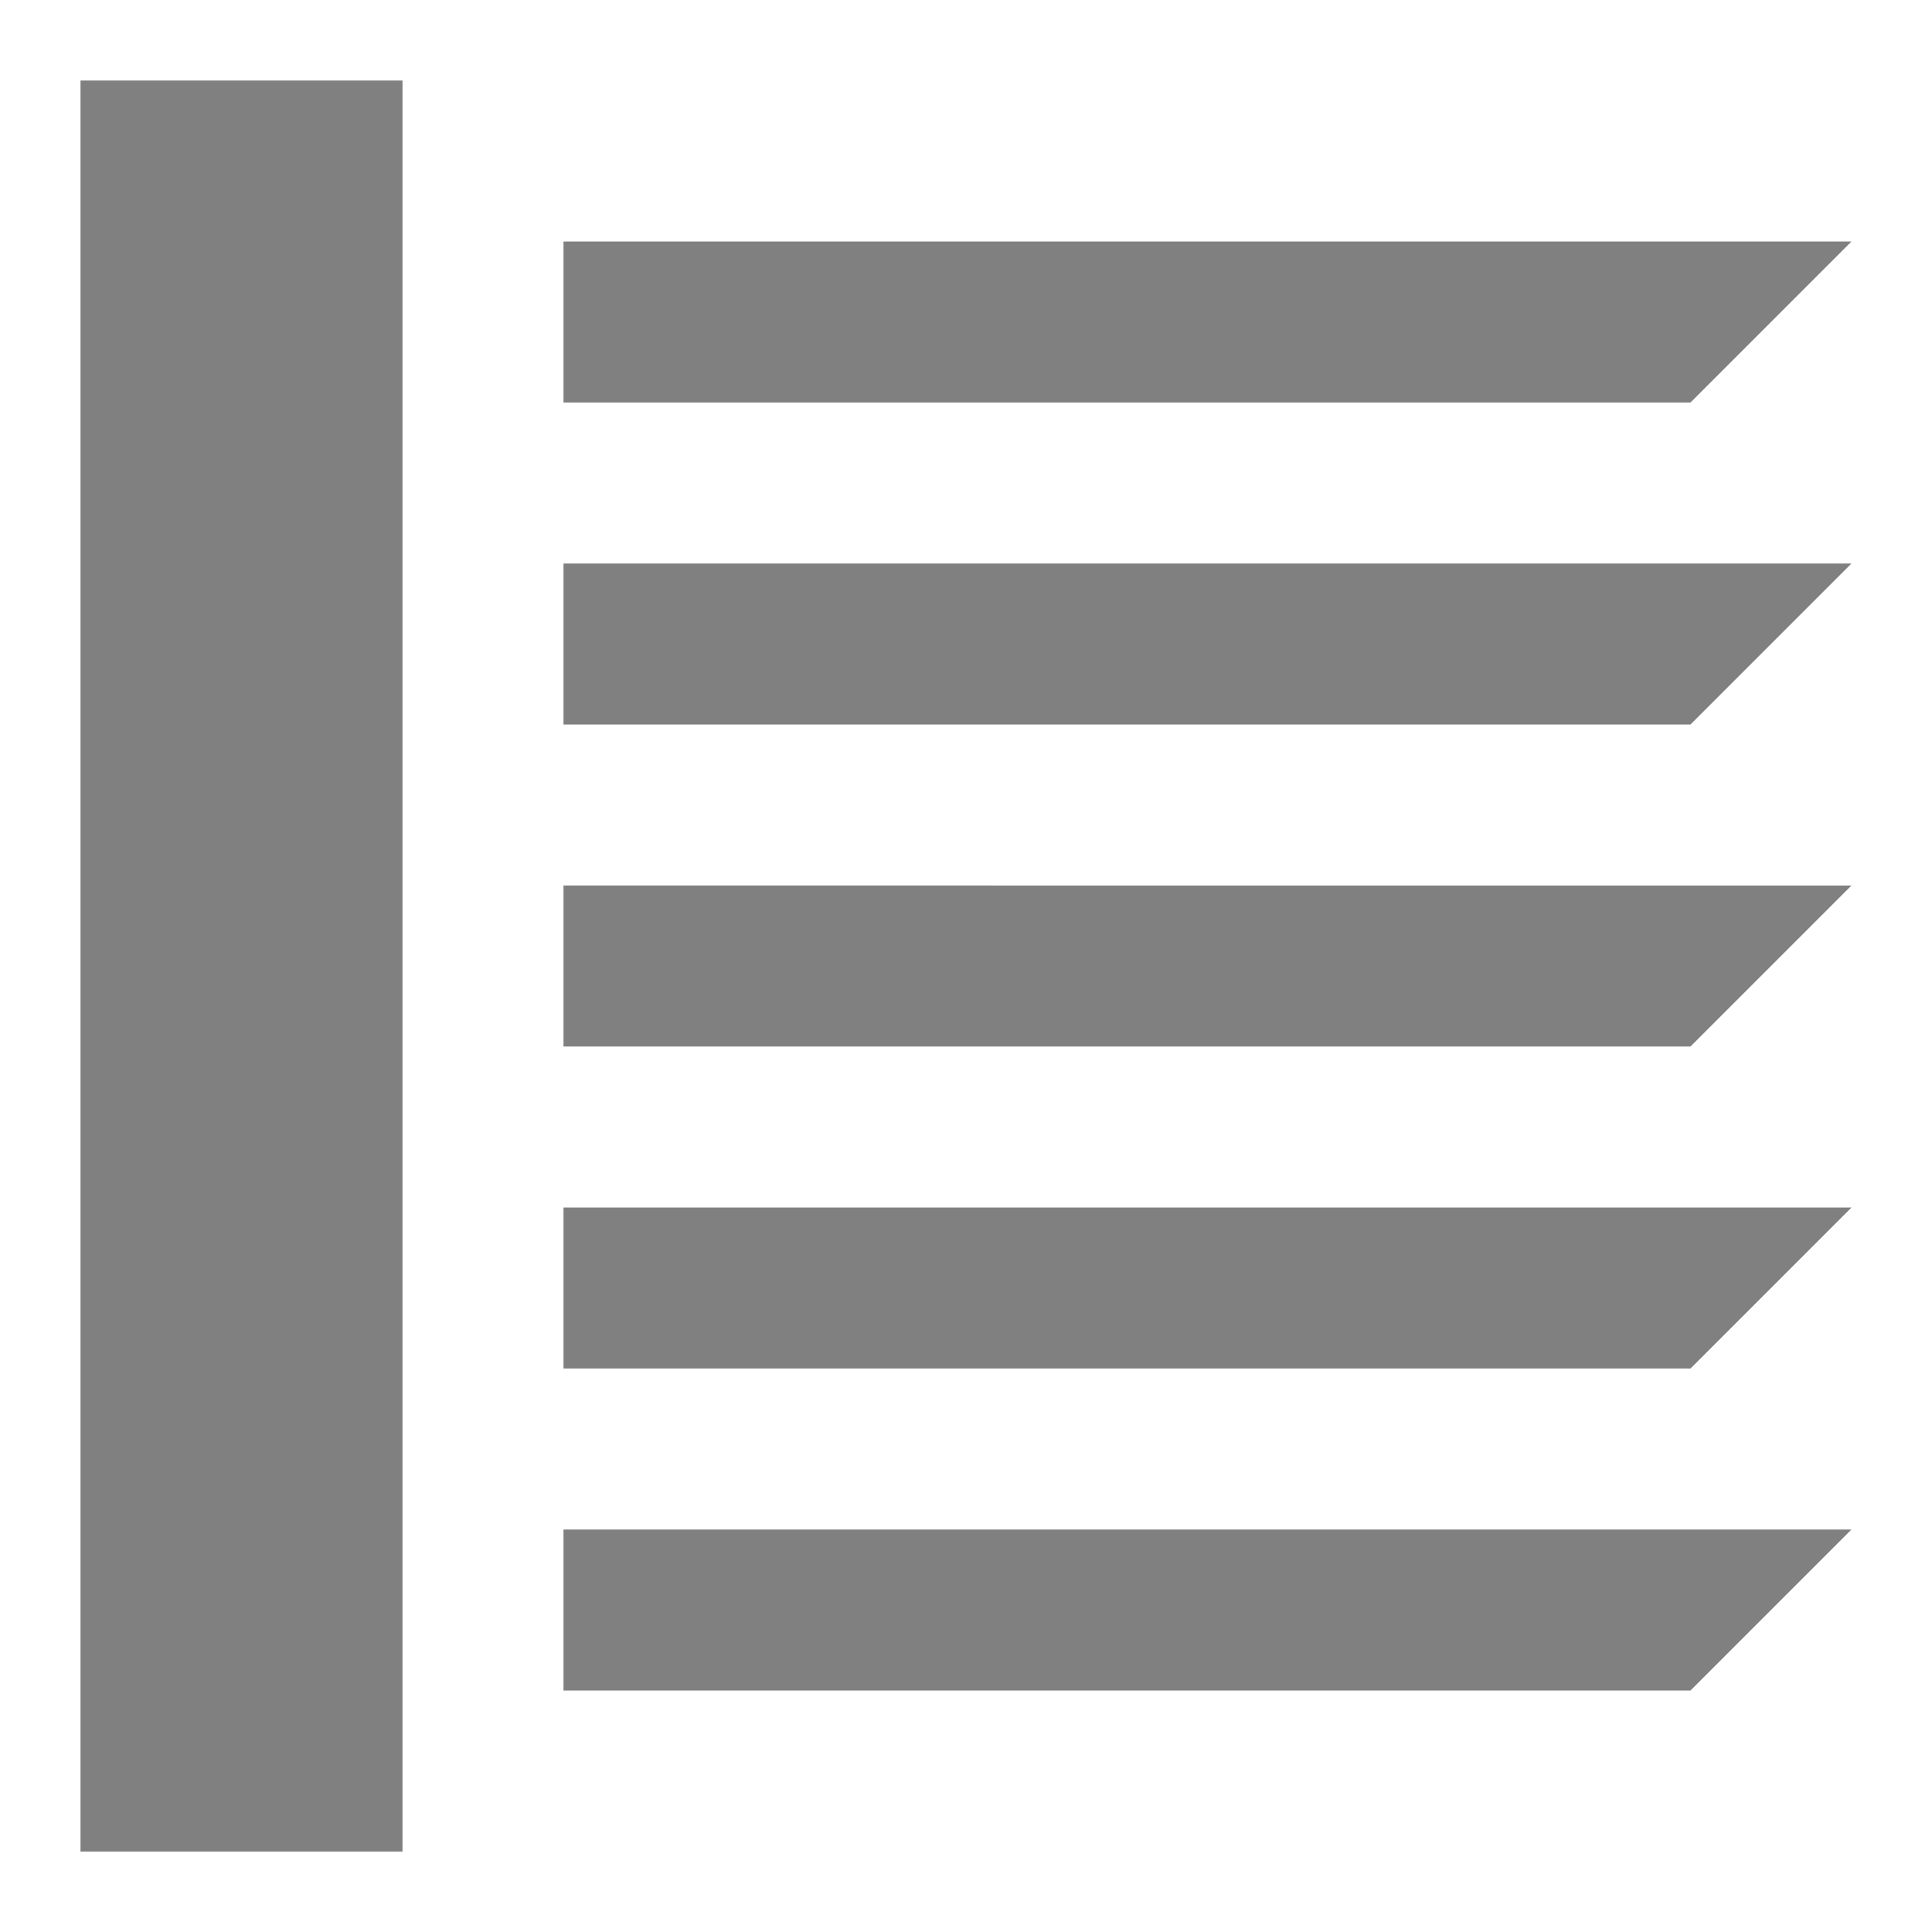 <?xml version="1.0" encoding="utf-8"?>
<!-- Generator: Adobe Illustrator 20.0.0, SVG Export Plug-In . SVG Version: 6.00 Build 0)  -->
<svg version="1.1" id="Layer_1" xmlns="http://www.w3.org/2000/svg" xmlns:xlink="http://www.w3.org/1999/xlink" x="0px" y="0px"
	 viewBox="0 0 24 24" style="enable-background:new 0 0 24 24;" xml:space="preserve">
<style type="text/css">
	.st0{fill:#808080;}
</style>
<path id="Drawer_1_" class="st0" d="M7,15h16l-2,2H7V15z M7,13h14l2-2H7V13z M7,9h14l2-2H7V9z M7,5h14l2-2H7V5z M7,21h14l2-2H7V21z
	 M5,1H1v22h4V1z"/>
</svg>
